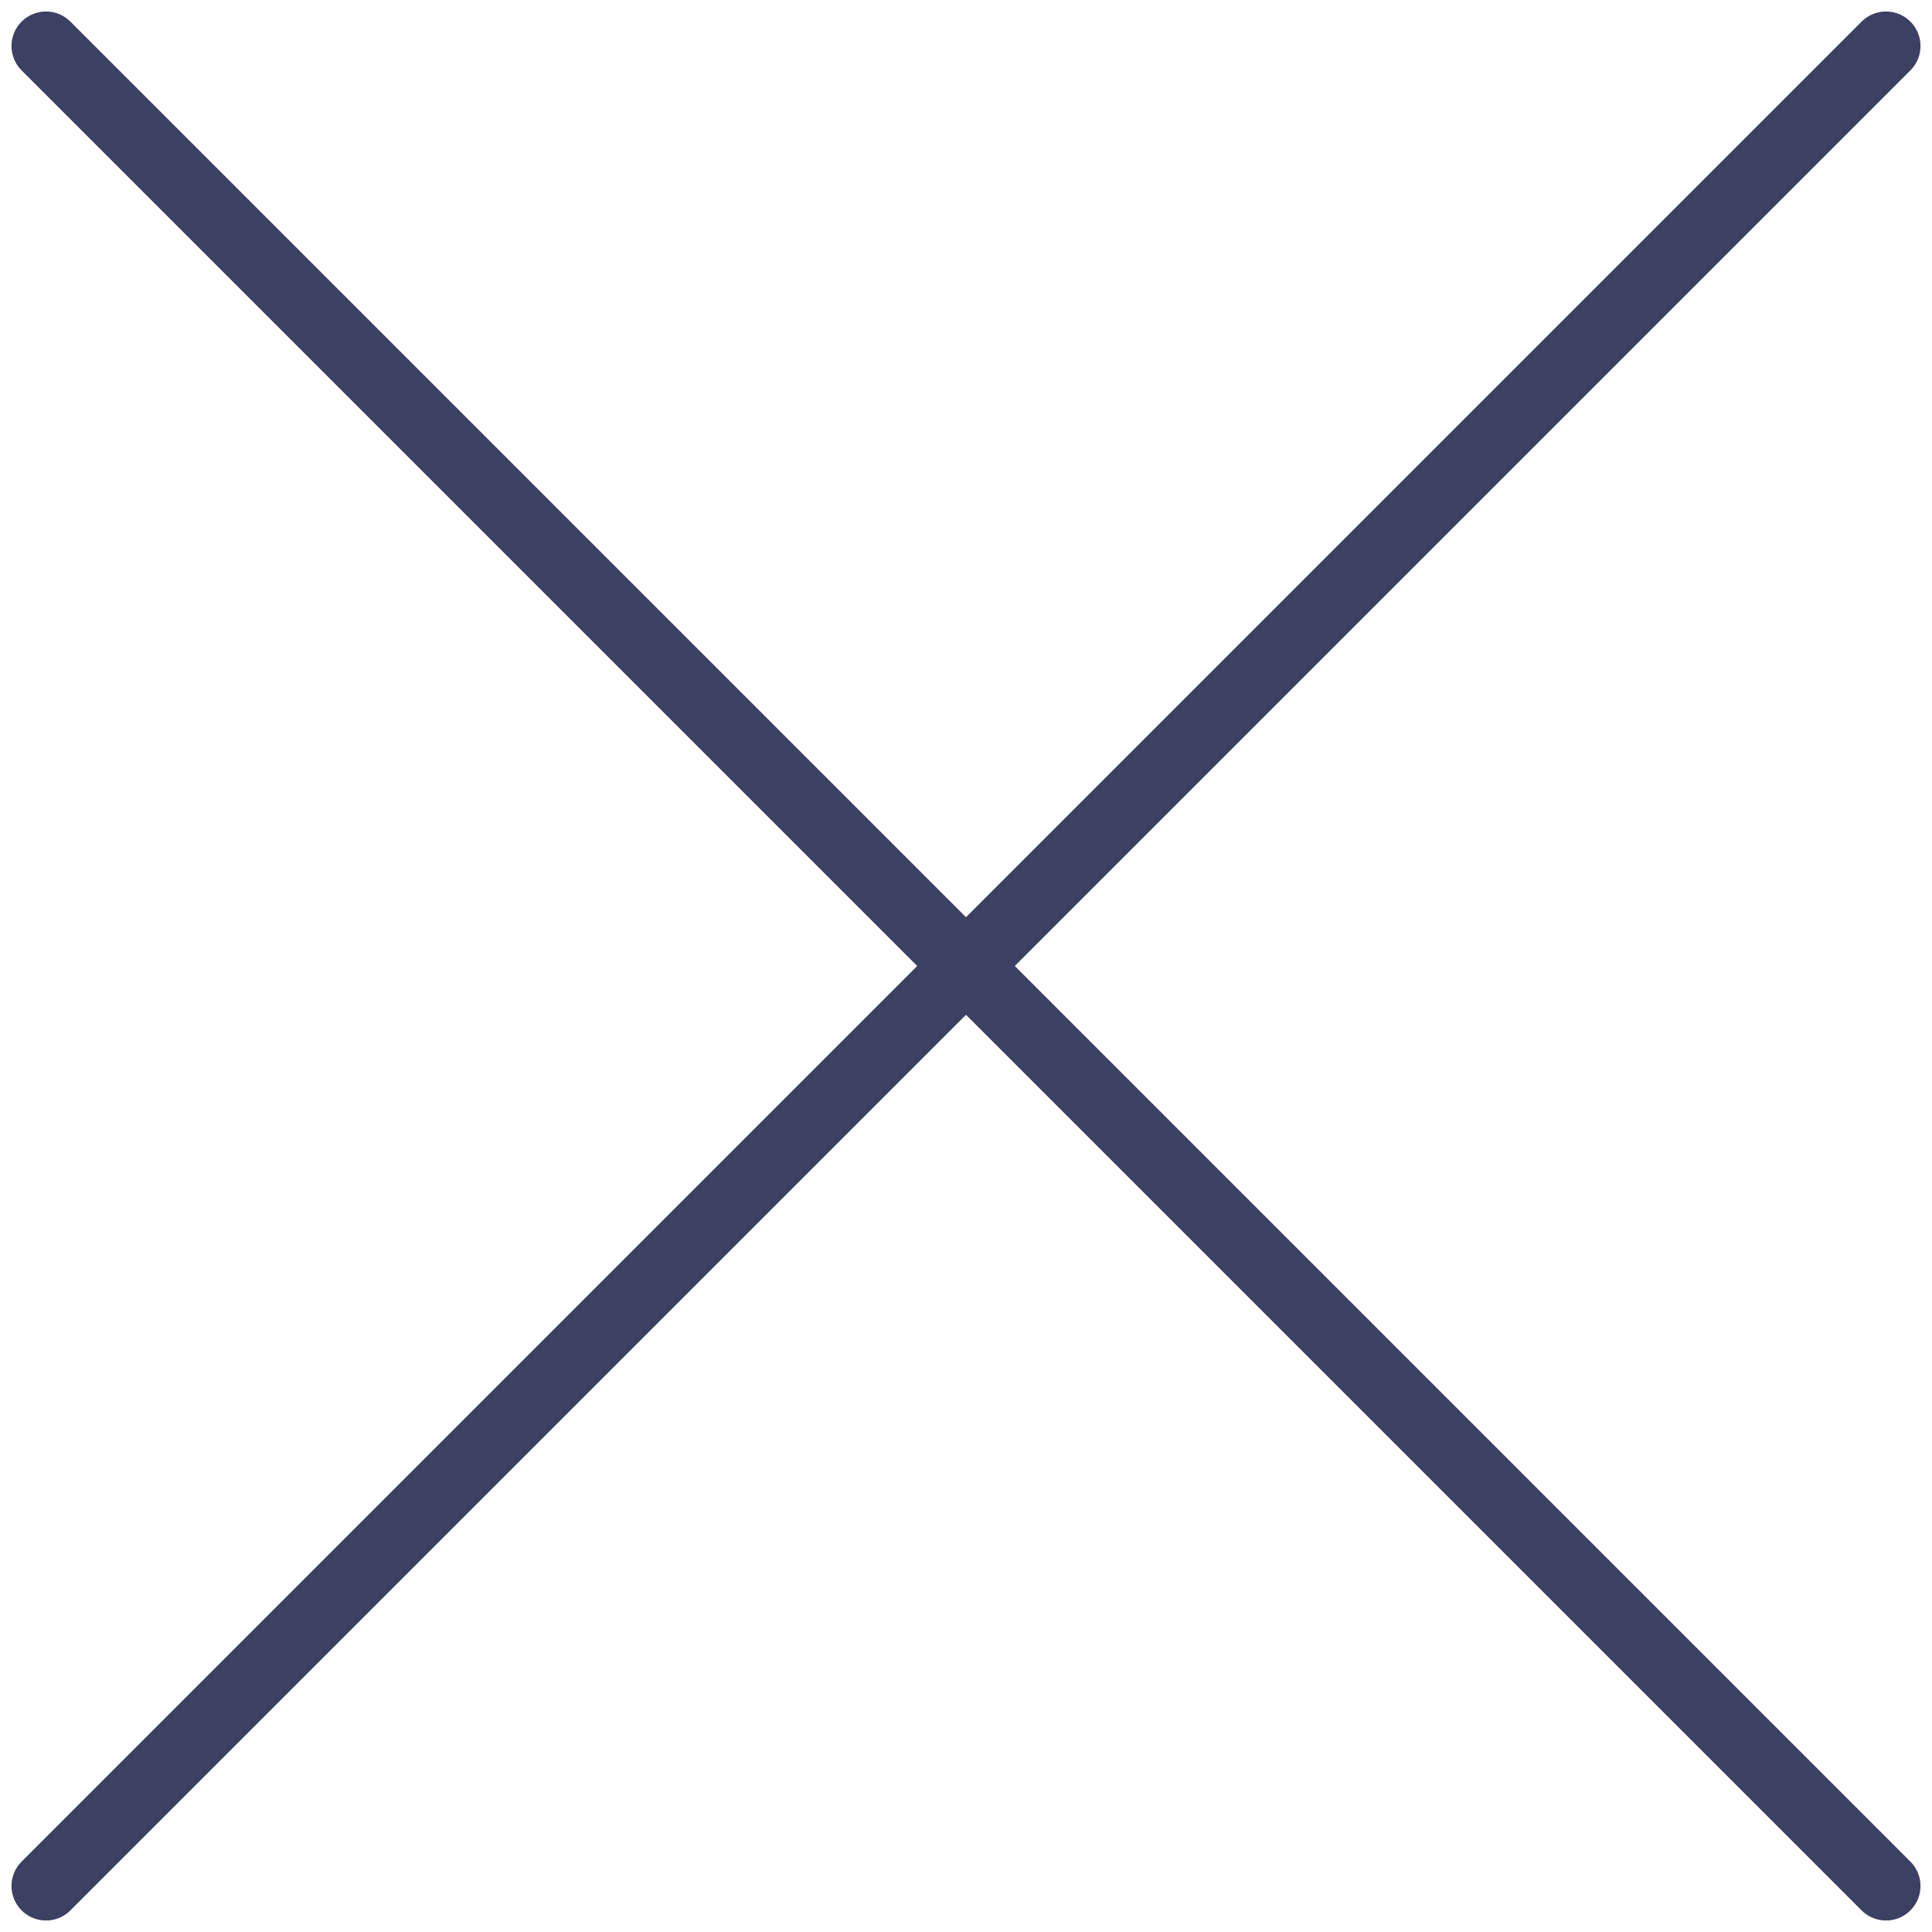 <svg width="42" height="42" viewBox="0 0 42 42" fill="none" xmlns="http://www.w3.org/2000/svg">
<path d="M1 41L41 1" stroke="#3C4063" stroke-width="1.5" stroke-linecap="round" stroke-linejoin="round"/>
<path d="M1 1L41 41" stroke="#3C4063" stroke-width="1.5" stroke-linecap="round" stroke-linejoin="round"/>
</svg>
